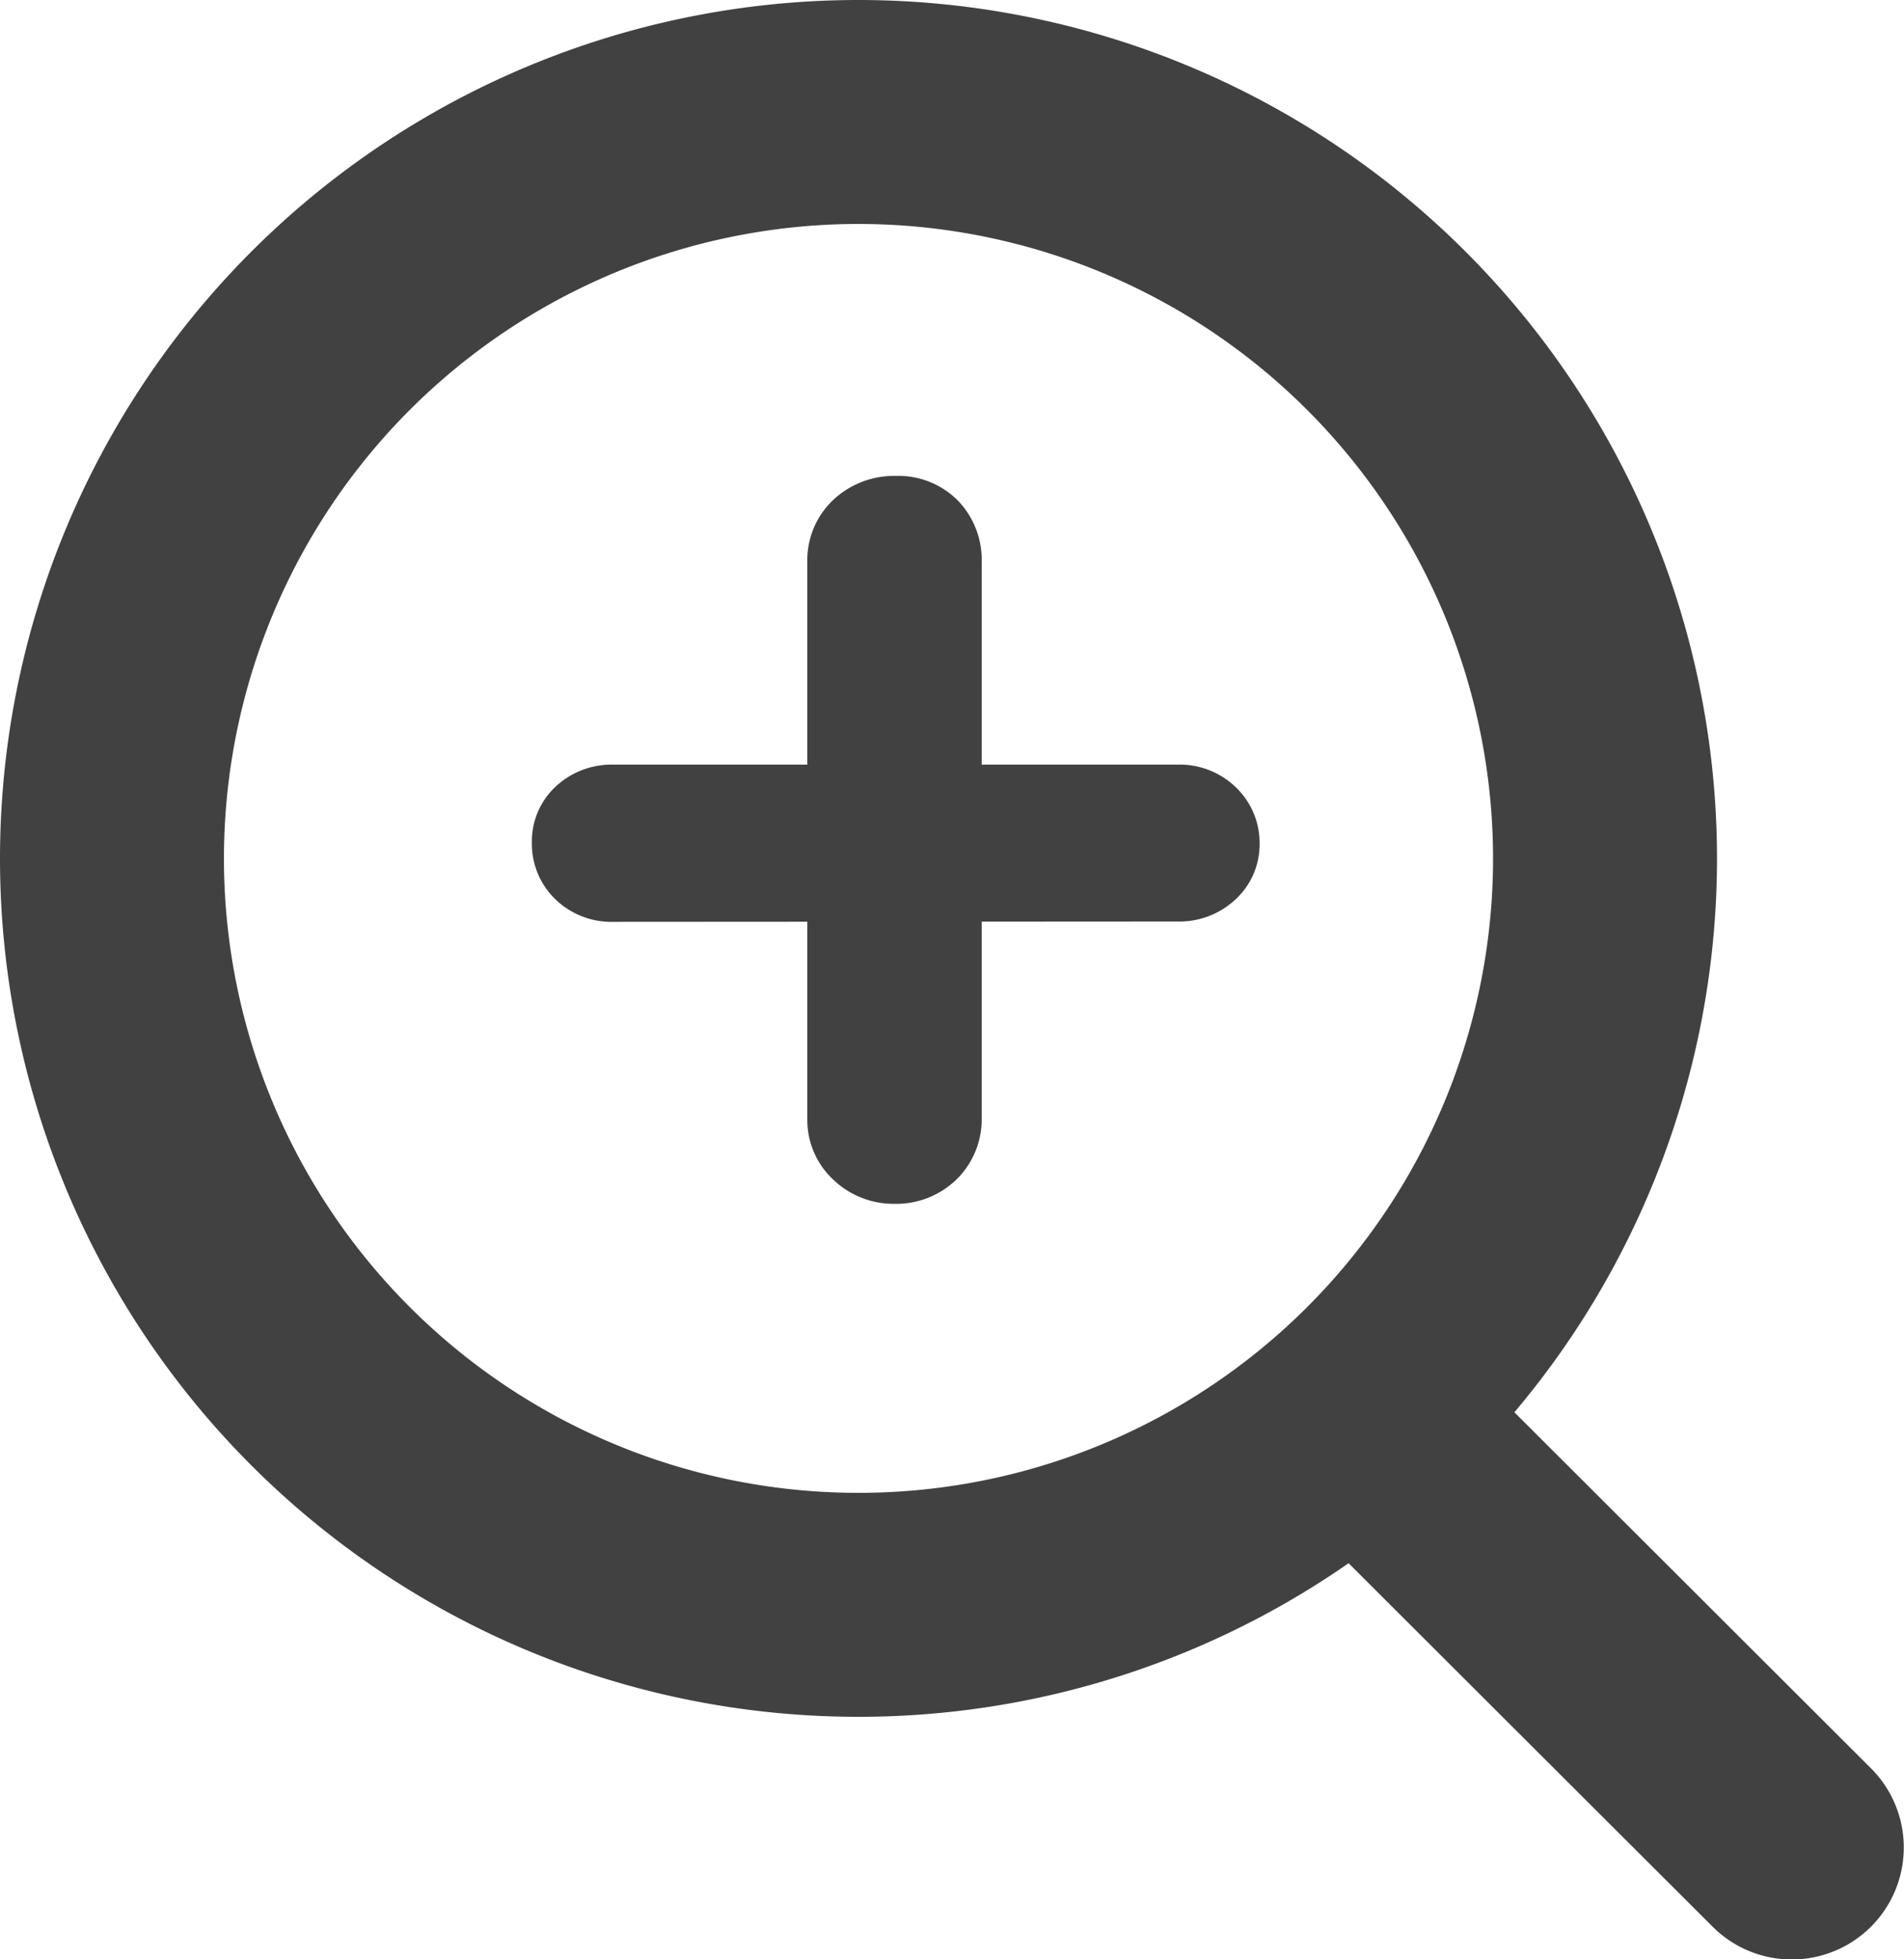 <svg xmlns="http://www.w3.org/2000/svg" width="17.004" height="17.497" viewBox="0 0 17.004 17.497"><defs><style>.a{fill:#414141;stroke-width:0.5px;}.a,.b{stroke:#414141;}.b{fill:none;stroke-linecap:round;stroke-linejoin:round;stroke-width:2px;}</style></defs><g transform="translate(-361.5 -513.5)"><path class="a" d="M1.02-2.77A.471.471,0,0,1,.675-2.9.438.438,0,0,1,.54-3.228a.418.418,0,0,1,.135-.319.484.484,0,0,1,.344-.127H6.06a.471.471,0,0,1,.344.133.438.438,0,0,1,.135.325A.418.418,0,0,1,6.4-2.9a.484.484,0,0,1-.344.127ZM3.528-.252A.527.527,0,0,1,3.153-.4.476.476,0,0,1,3-.758V-5.734a.49.49,0,0,1,.154-.373.543.543,0,0,1,.387-.145.5.5,0,0,1,.375.145.512.512,0,0,1,.141.373V-.77A.5.5,0,0,1,3.909-.4.522.522,0,0,1,3.528-.252Z" transform="translate(365.96 524.252)"/><path class="b" d="M-17156.127-14724.875l3.629,3.623Zm-11.373-5.209a6.668,6.668,0,0,1,6.664-6.666,6.669,6.669,0,0,1,6.67,6.666,6.666,6.666,0,0,1-6.67,6.665A6.665,6.665,0,0,1-17167.5-14730.084Z" transform="translate(17530 15251.25)"/></g></svg>